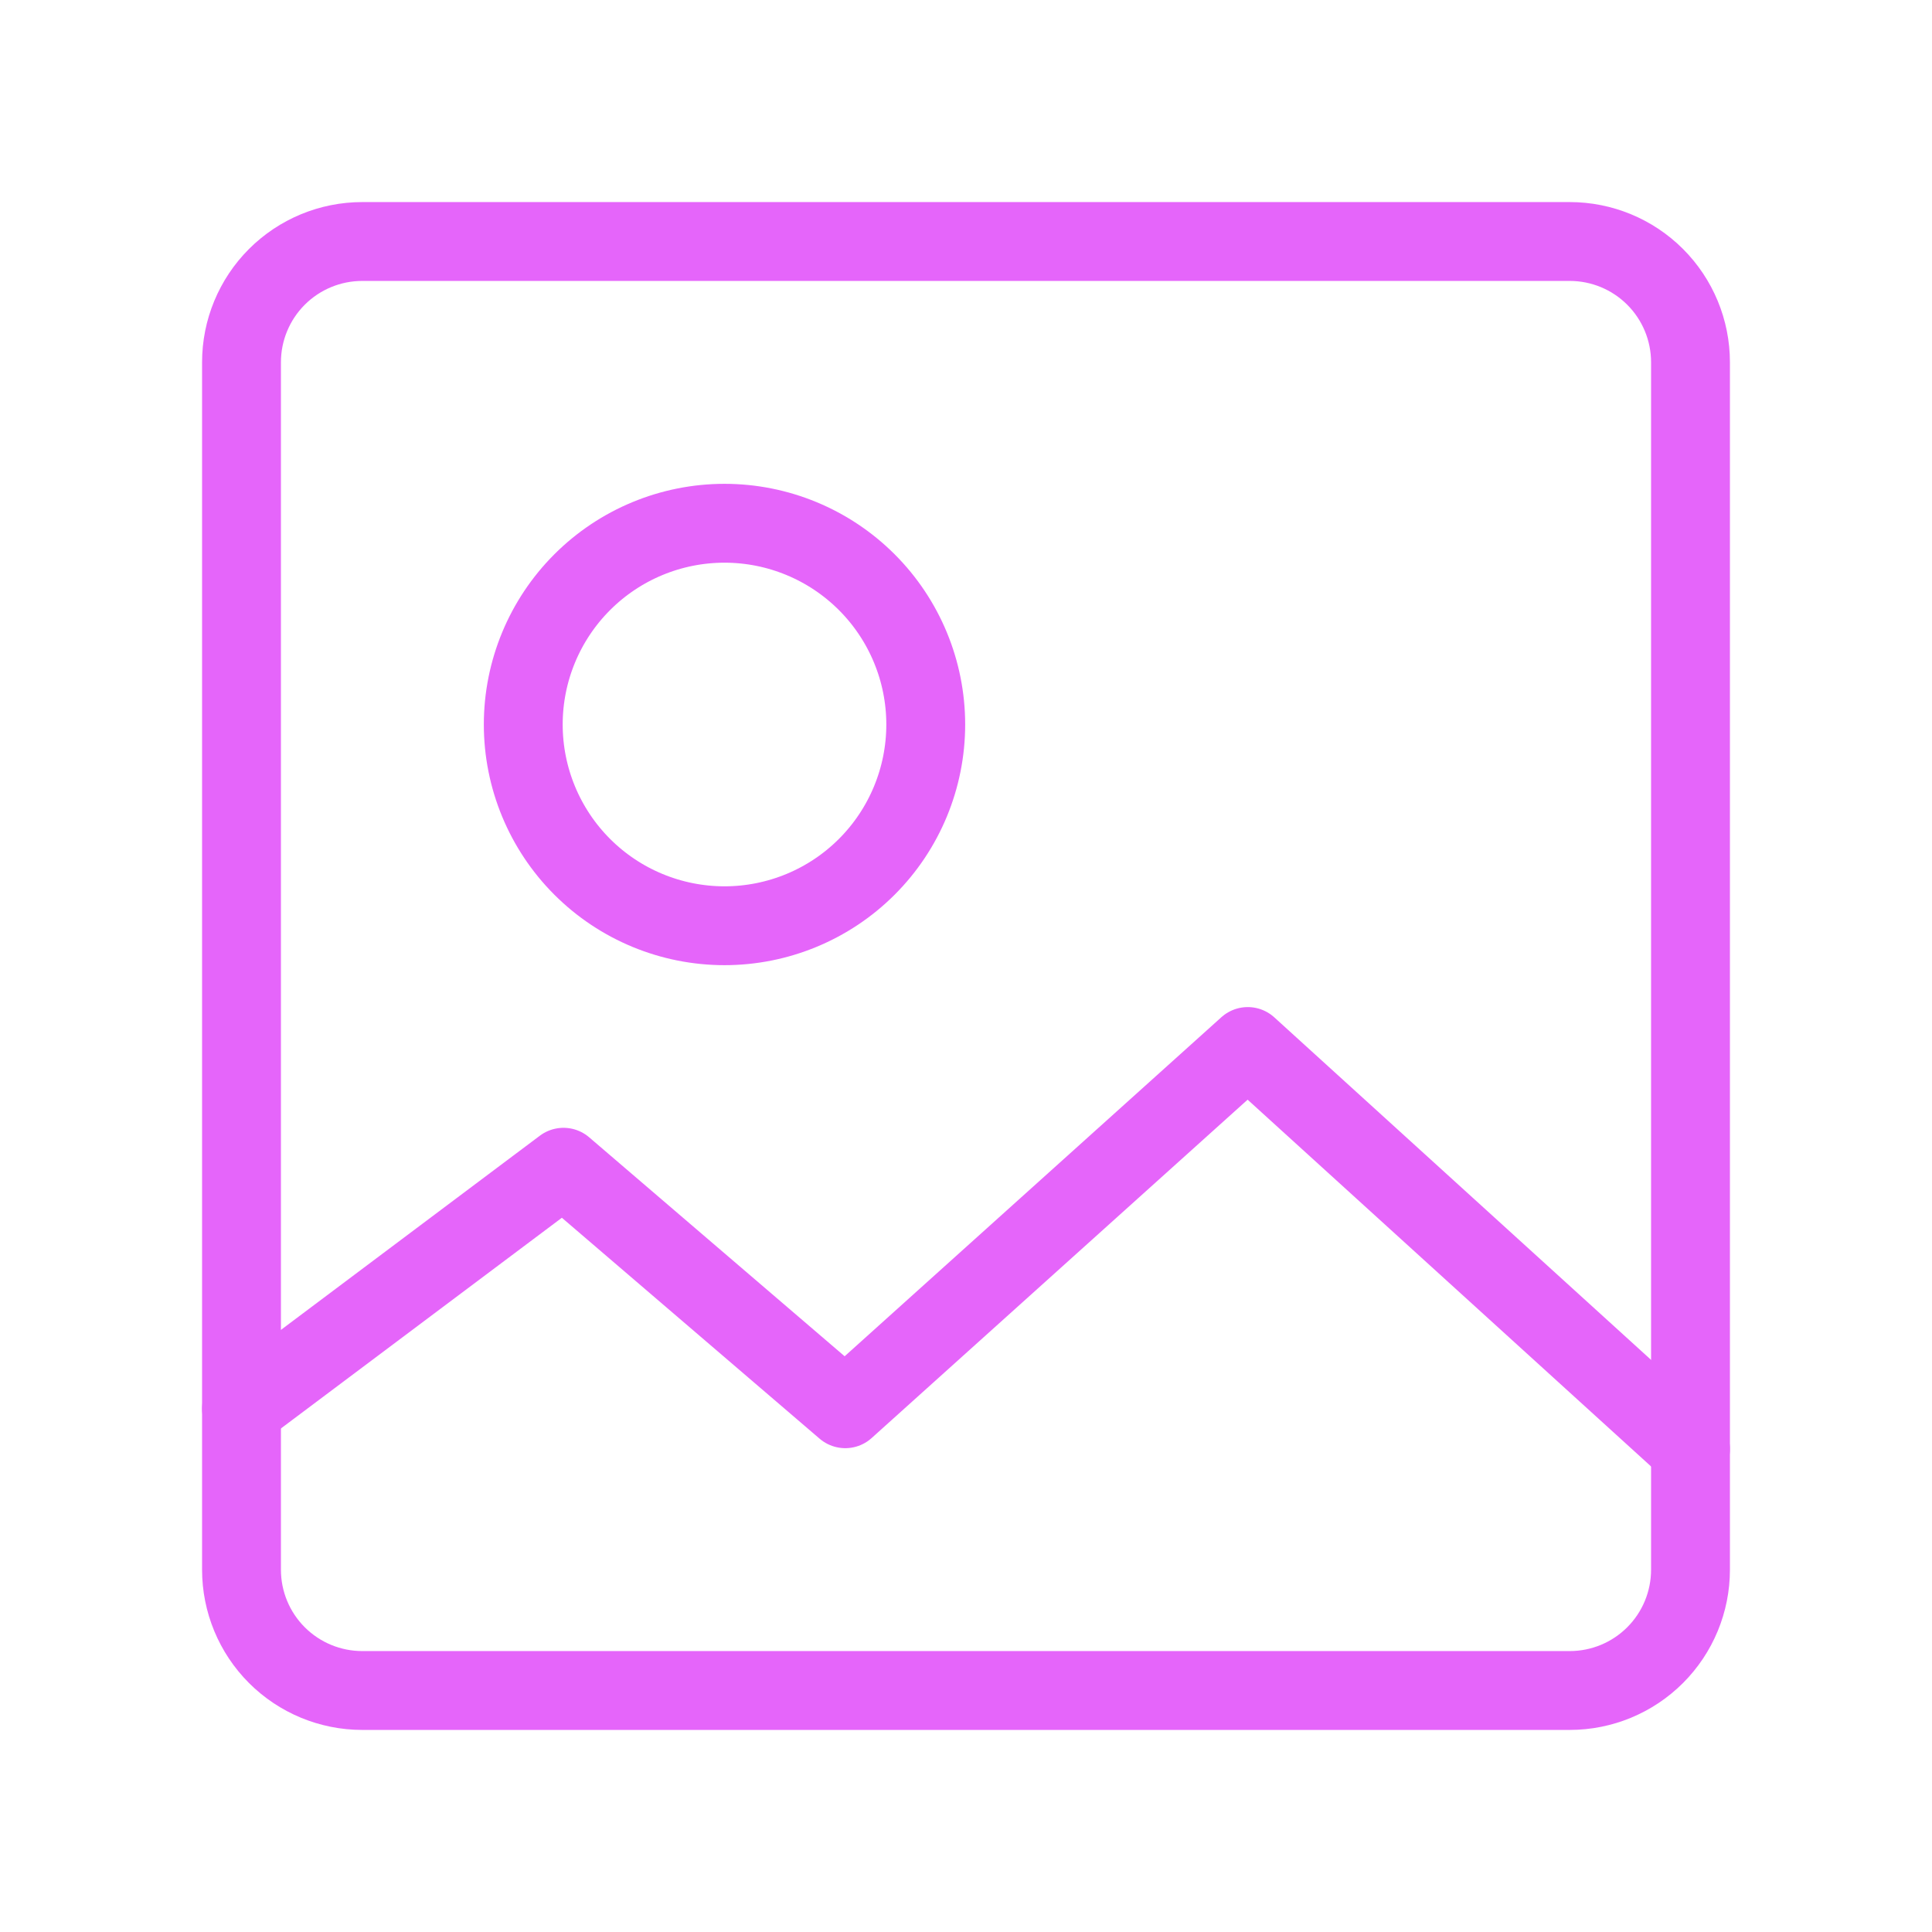 <svg width="49" height="49" viewBox="0 0 49 49" fill="none" xmlns="http://www.w3.org/2000/svg">
<g id="icon-park-outline:picture-one">
<g id="Group">
<path id="Vector" d="M39.812 6.125H9.188C8.375 6.125 7.596 6.448 7.022 7.022C6.448 7.596 6.125 8.375 6.125 9.188V39.812C6.125 40.625 6.448 41.404 7.022 41.978C7.596 42.552 8.375 42.875 9.188 42.875H39.812C40.625 42.875 41.404 42.552 41.978 41.978C42.552 41.404 42.875 40.625 42.875 39.812V9.188C42.875 8.375 42.552 7.596 41.978 7.022C41.404 6.448 40.625 6.125 39.812 6.125Z" stroke="#E565FA" stroke-width="2" stroke-linecap="round" stroke-linejoin="round"/>
<path id="Vector_2" d="M42.875 36.75L31.646 26.542L21.438 35.729L14.292 29.604L6.125 35.729M18.375 23.479C19.729 23.479 21.027 22.941 21.984 21.984C22.941 21.027 23.479 19.729 23.479 18.375C23.479 17.021 22.941 15.723 21.984 14.766C21.027 13.809 19.729 13.271 18.375 13.271C17.021 13.271 15.723 13.809 14.766 14.766C13.809 15.723 13.271 17.021 13.271 18.375C13.271 19.729 13.809 21.027 14.766 21.984C15.723 22.941 17.021 23.479 18.375 23.479Z" stroke="#E565FA" stroke-width="2" stroke-linecap="round" stroke-linejoin="round"/>
</g>
</g>
</svg>
